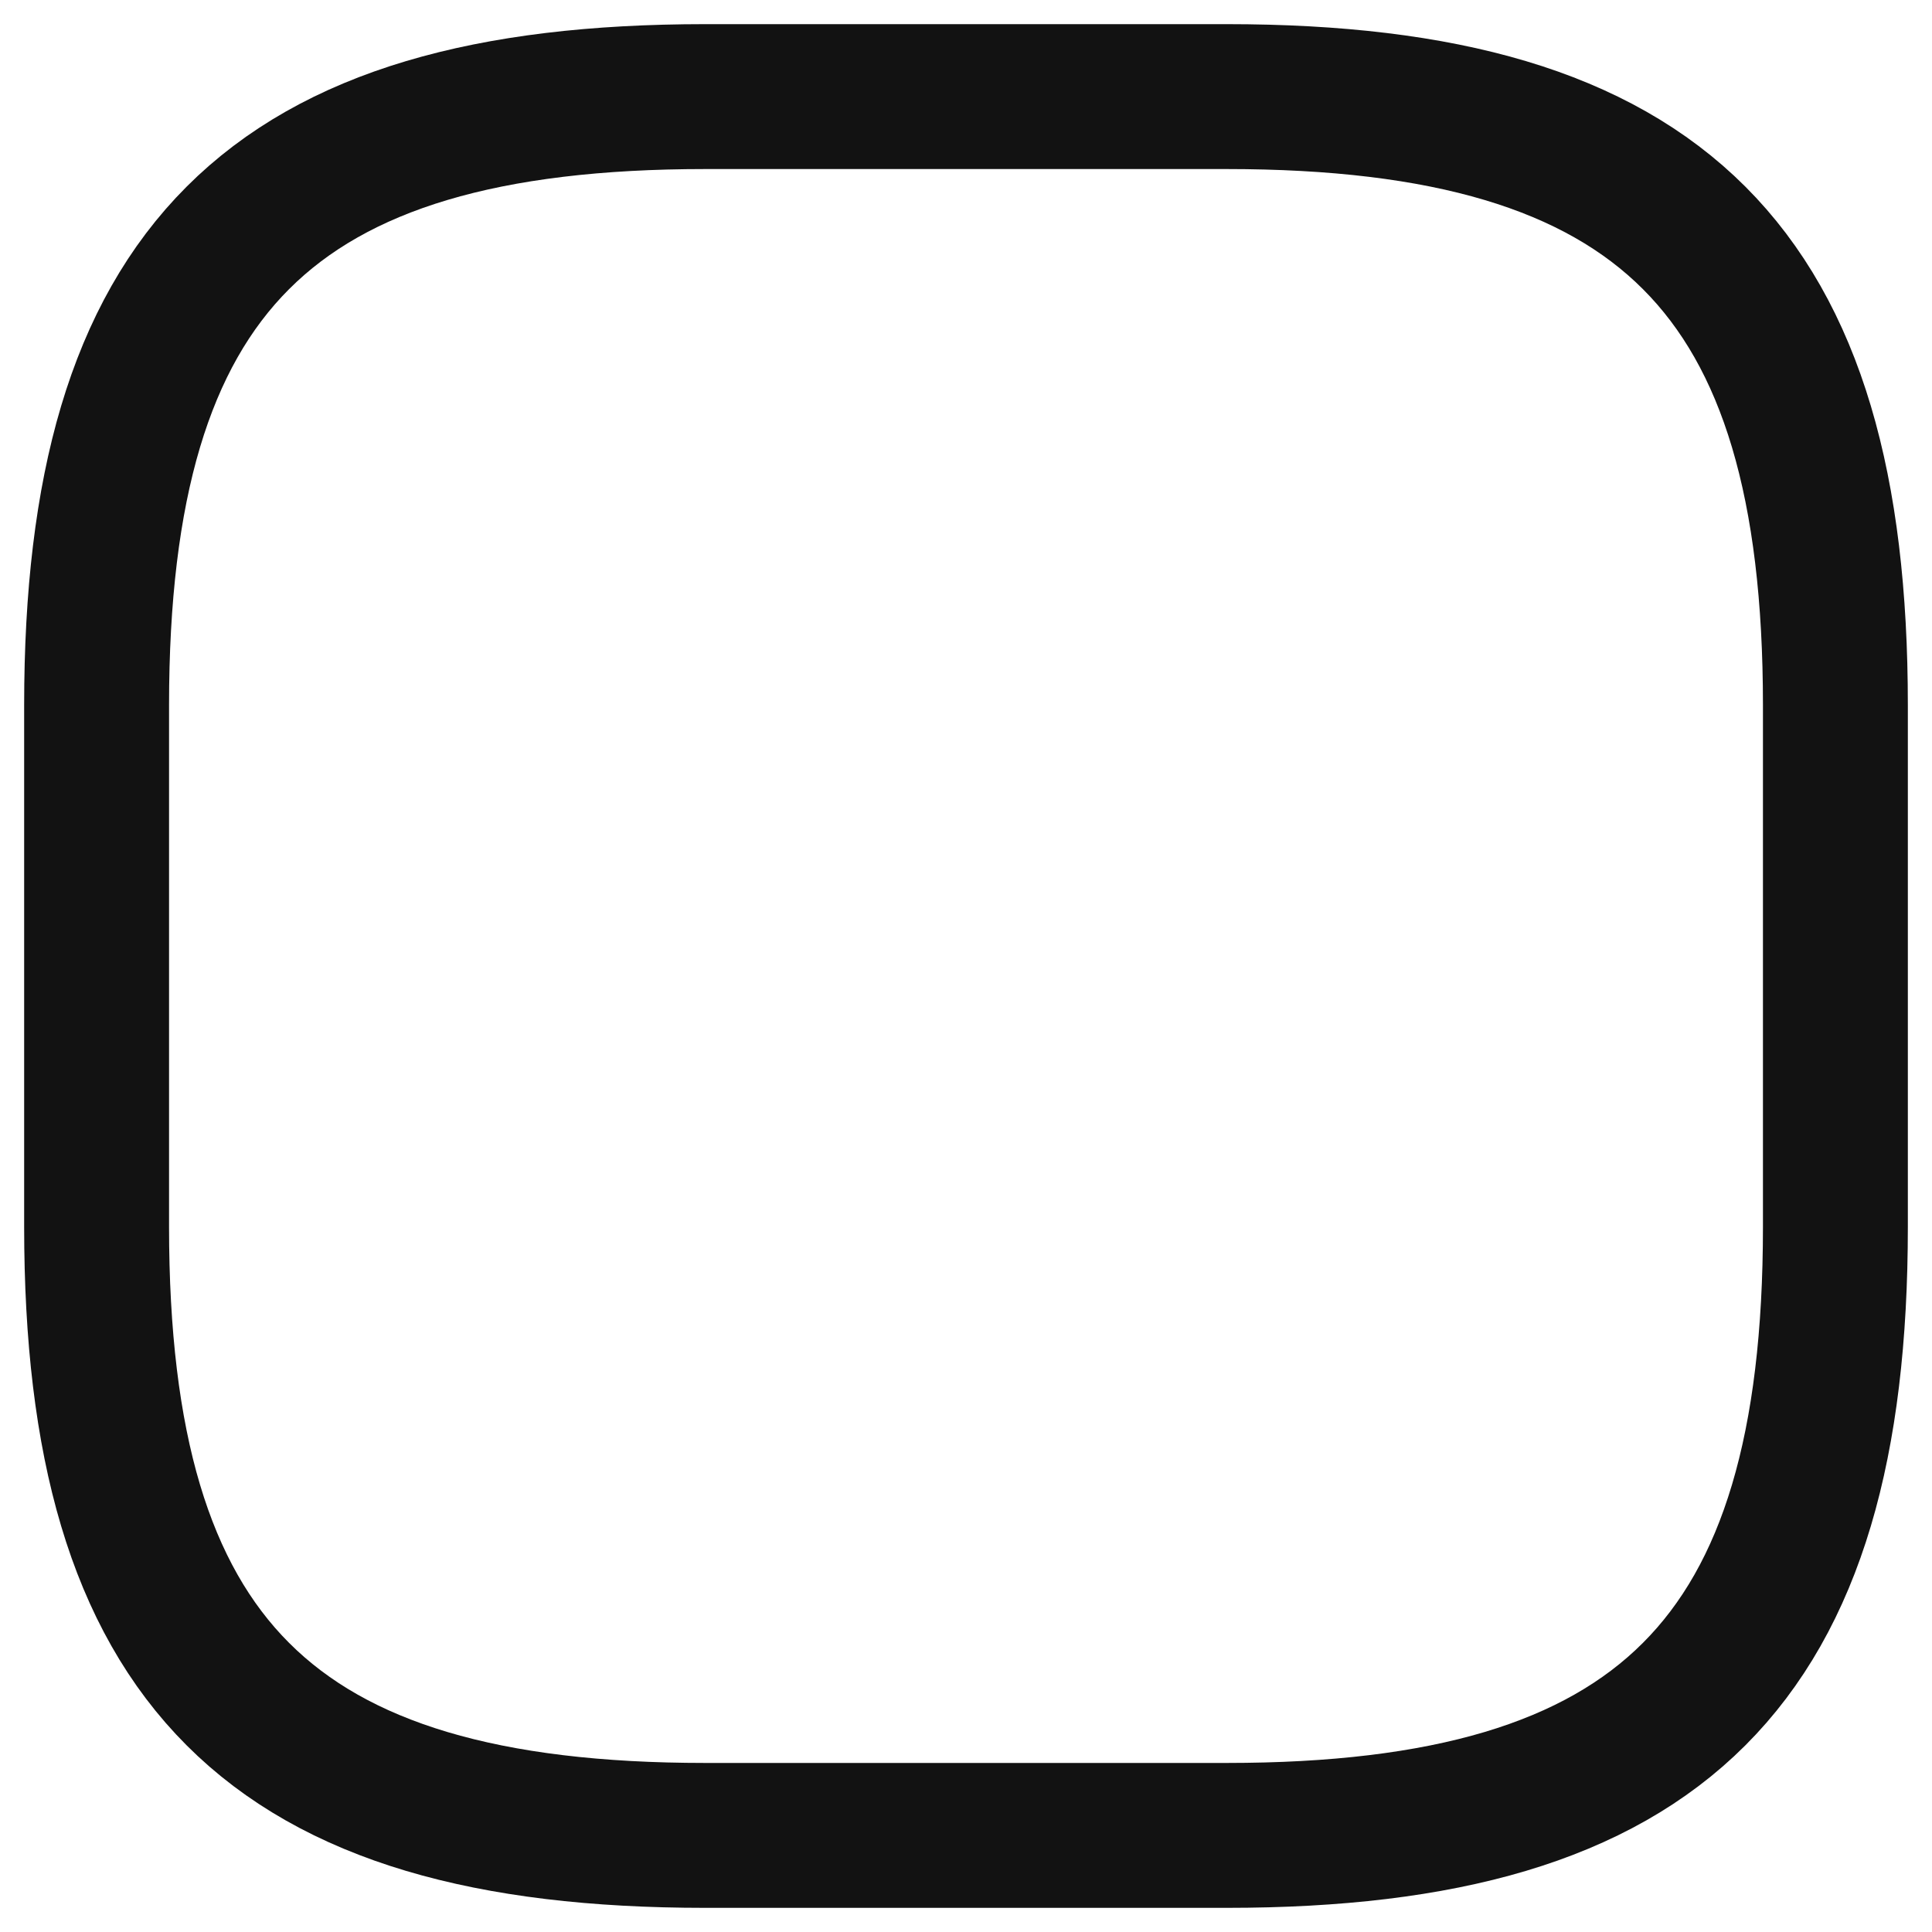 <svg width="20" height="20" viewBox="0 0 20 20" fill="none" xmlns="http://www.w3.org/2000/svg">
<path d="M7.3 19H12.7C17.2 19 19 17.2 19 12.7V7.3C19 2.8 17.2 1 12.7 1H7.3C2.8 1 1 2.8 1 7.3V12.7C1 17.2 2.8 19 7.3 19Z" stroke="#121212" stroke-width="1.5" stroke-linecap="round" stroke-linejoin="round"/>
</svg>
